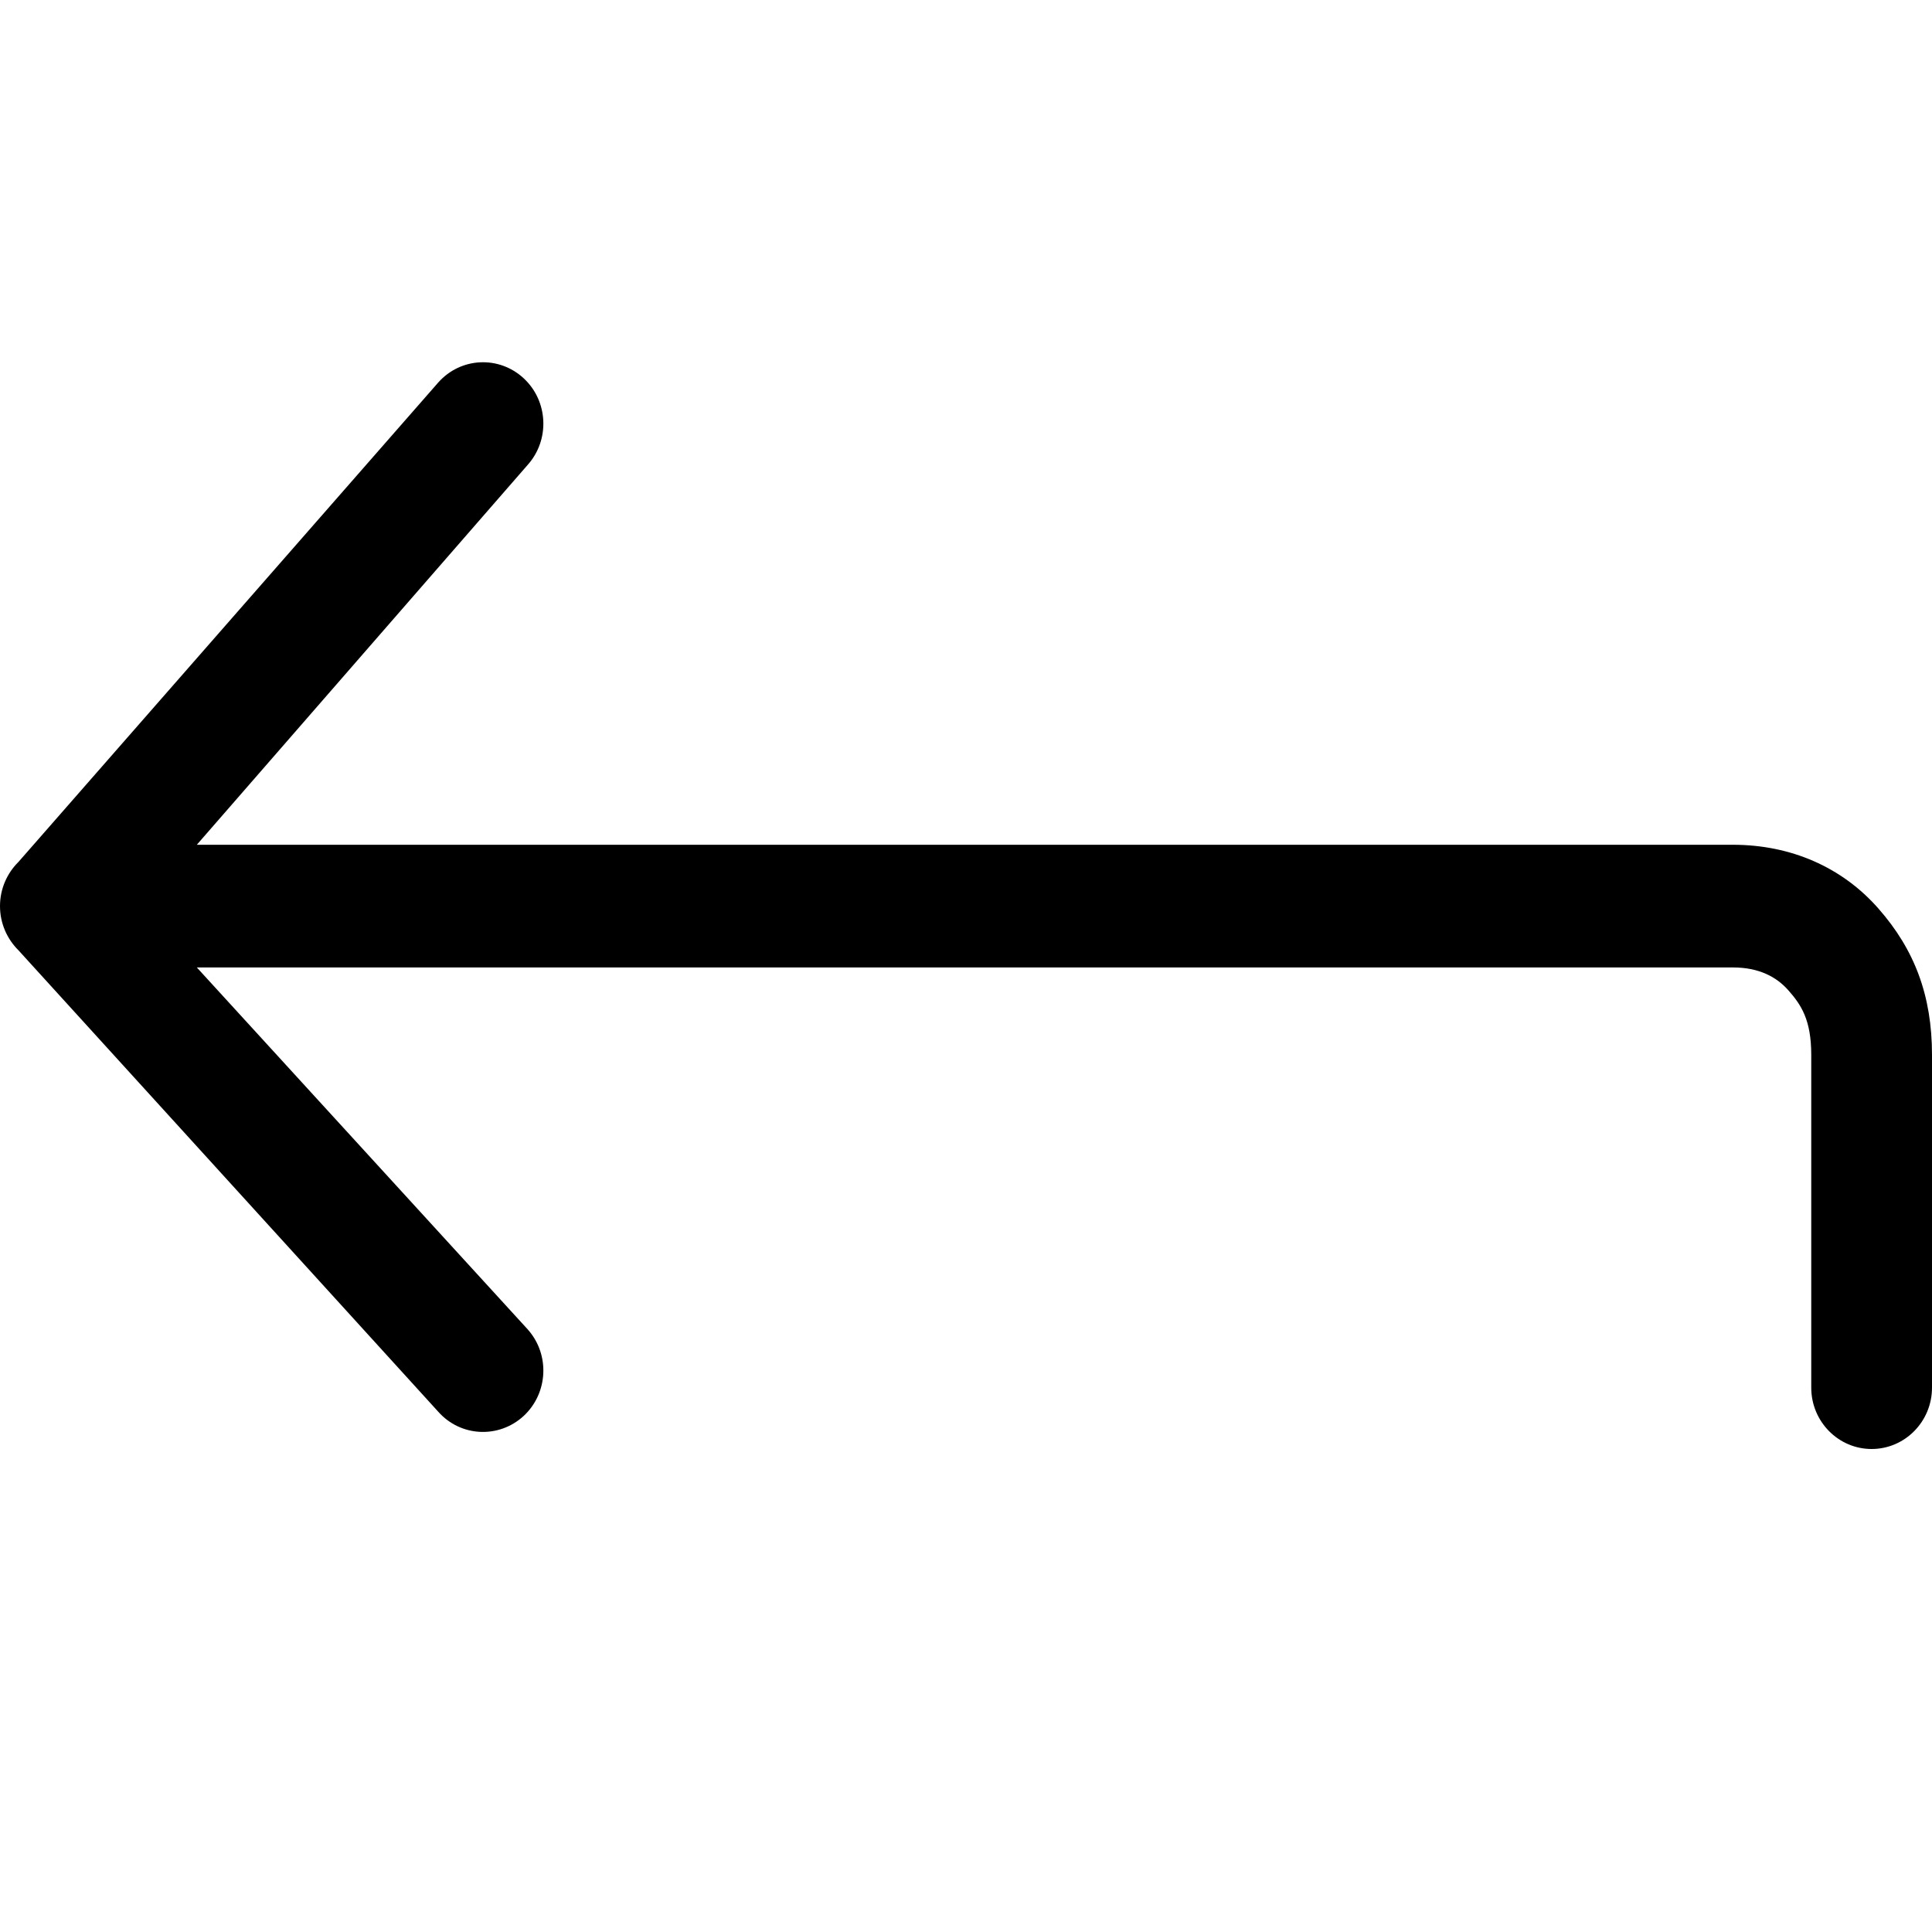 <svg width="16" height="16" viewBox="0 0 16 16" fill="none" xmlns="http://www.w3.org/2000/svg">
<g clip-path="url(#clip0)">
<path d="M4.336 3.132C4.54 3.32 4.556 3.642 4.37 3.85L1.63 6.996H14.352C14.828 6.996 15.255 7.18 15.557 7.525C15.855 7.864 16 8.245 16 8.736V11.492C16 11.772 15.776 12 15.5 12C15.224 12 15 11.772 15 11.492V8.736C15 8.444 14.915 8.32 14.811 8.202C14.712 8.089 14.565 8.012 14.352 8.012H1.63L4.37 11.009C4.556 11.217 4.54 11.538 4.336 11.727C4.131 11.915 3.815 11.9 3.63 11.692L0.153 7.87C0.059 7.777 0 7.647 0 7.504C0 7.36 0.059 7.231 0.153 7.138L3.63 3.167C3.815 2.959 4.131 2.943 4.336 3.132Z" fill="black"/>
</g>
<defs>
<clipPath id="clip0">
<rect width="16" height="16" fill="white"/>
</clipPath>
</defs>
</svg>
